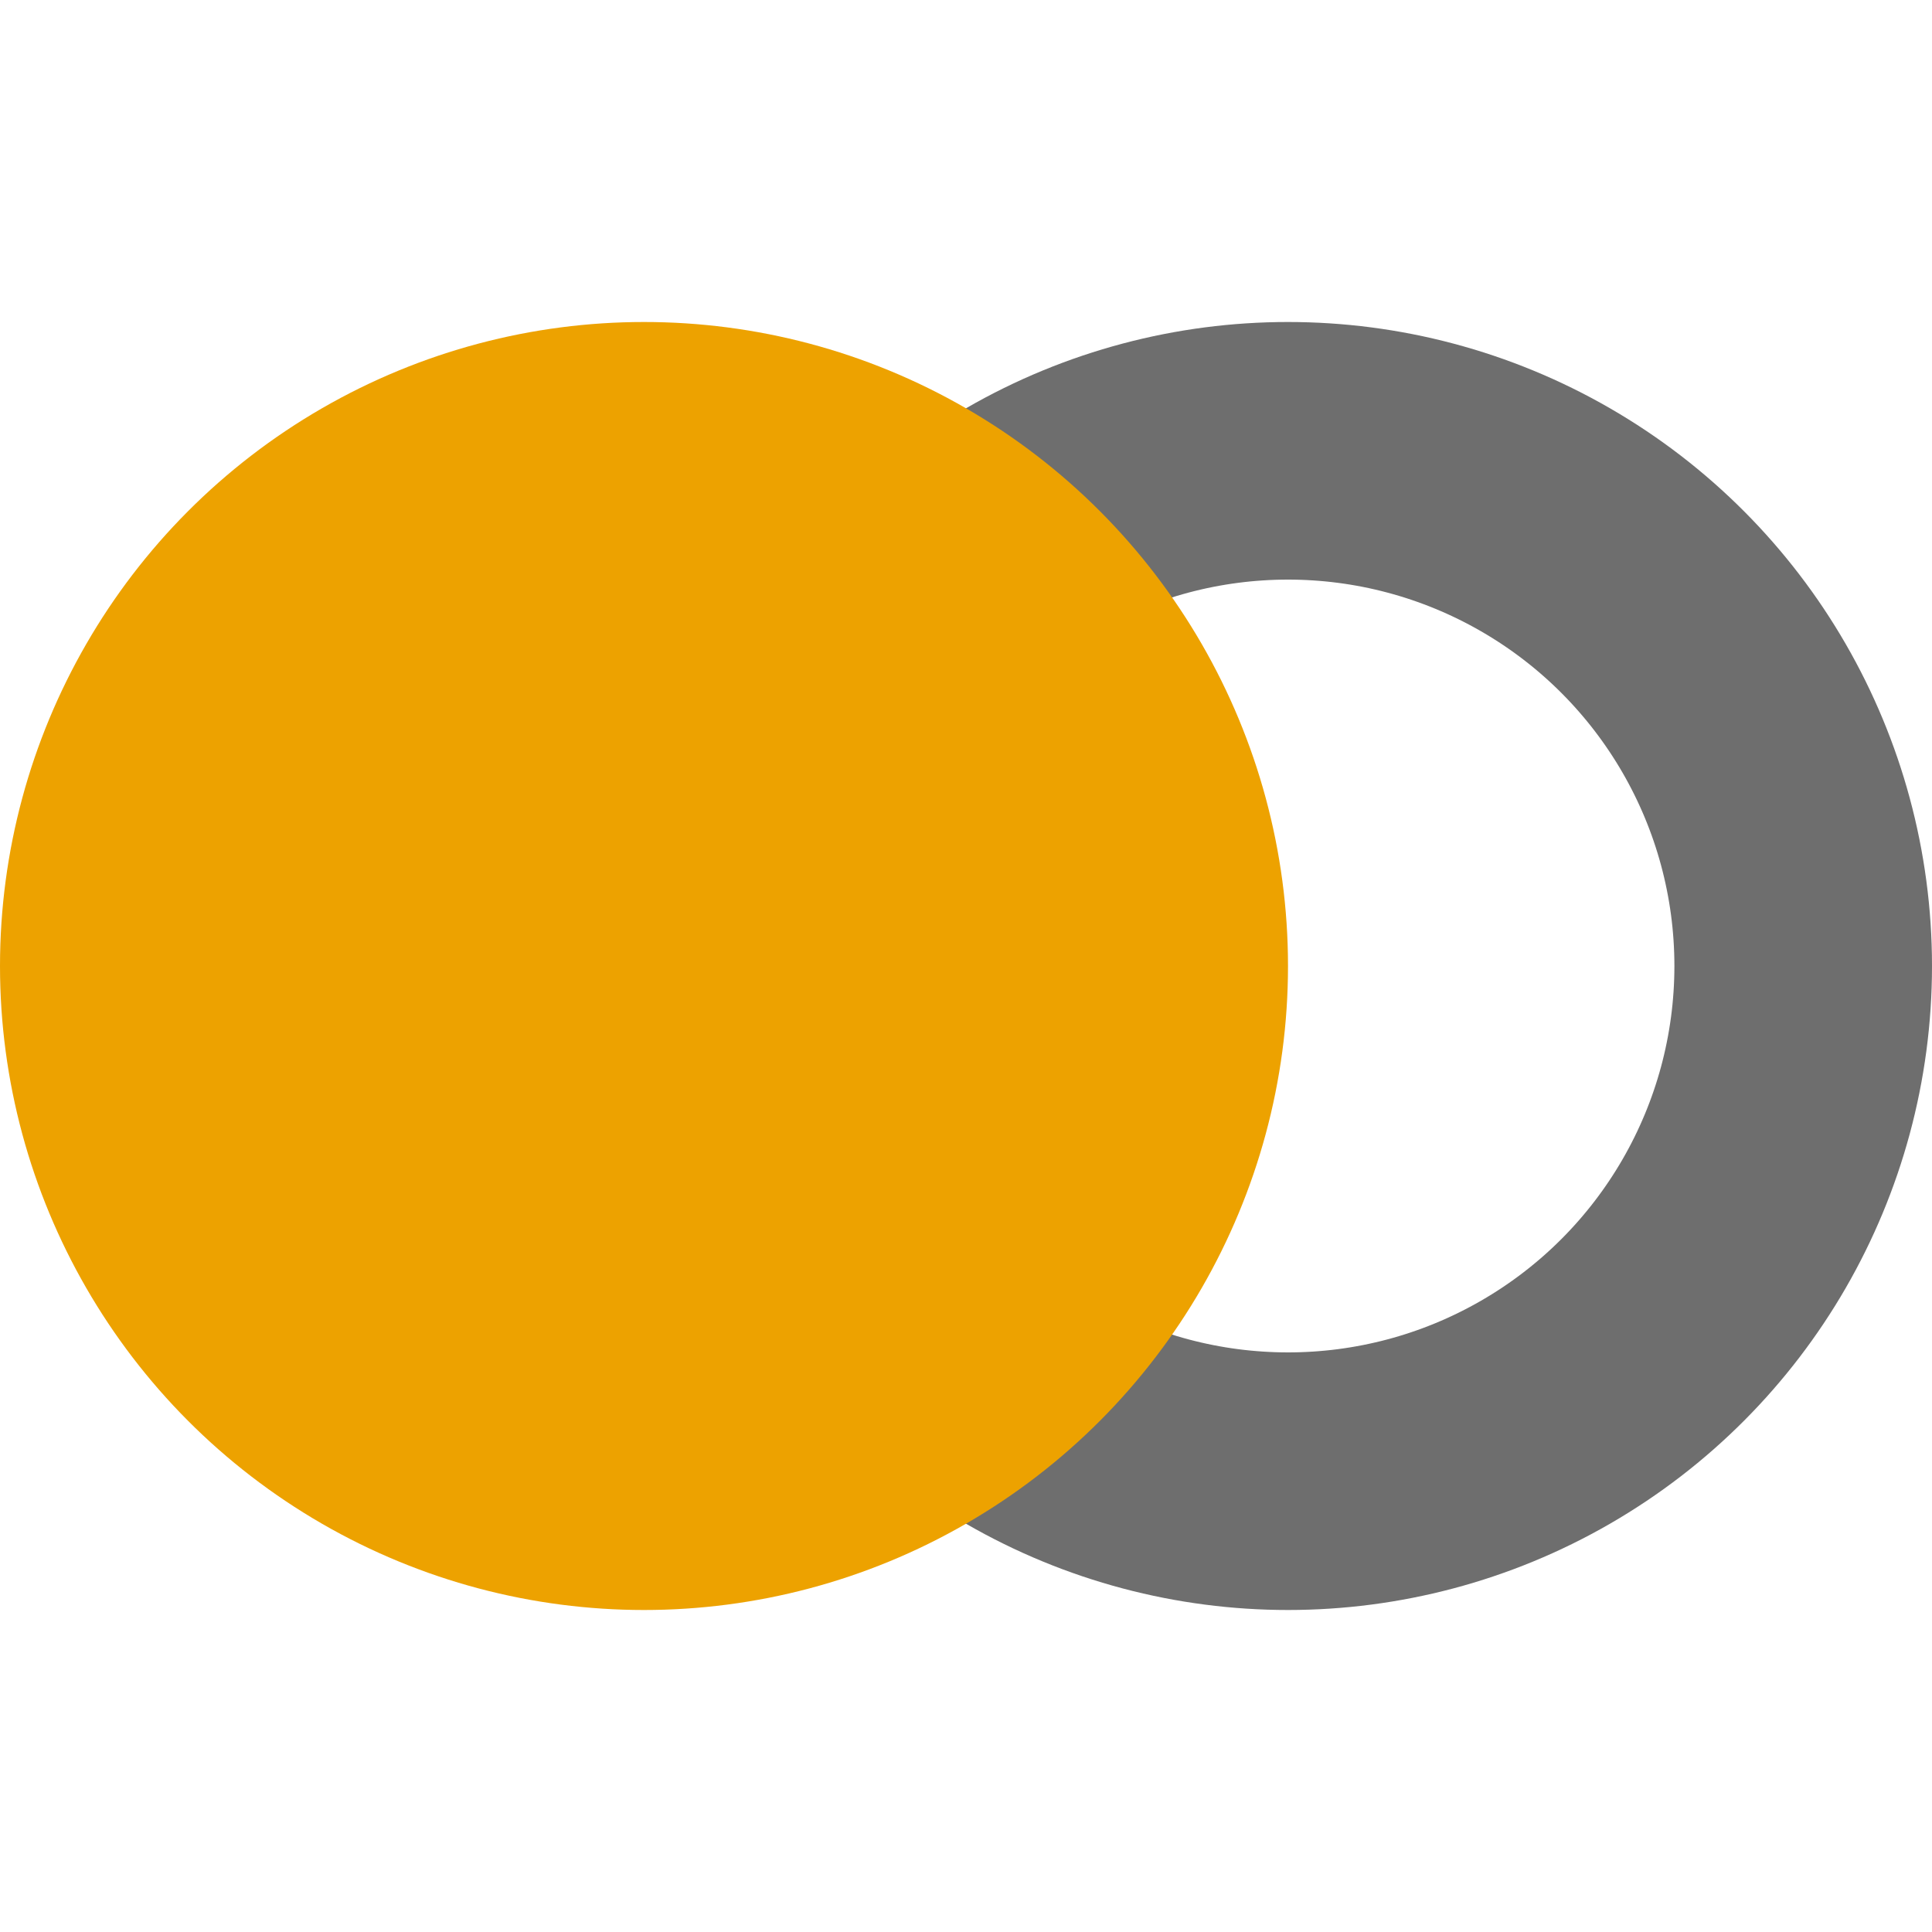 <svg width="12" height="12" viewBox="0 0 12 12" fill="none" xmlns="http://www.w3.org/2000/svg">
<circle cx="8" cy="6" r="3.2" transform="rotate(-180 8 6)" stroke="#6E6E6E" stroke-width="1.6"/>
<circle cx="4" cy="6" r="4" transform="rotate(-180 4 6)" fill="#EDA200"/>
</svg>
